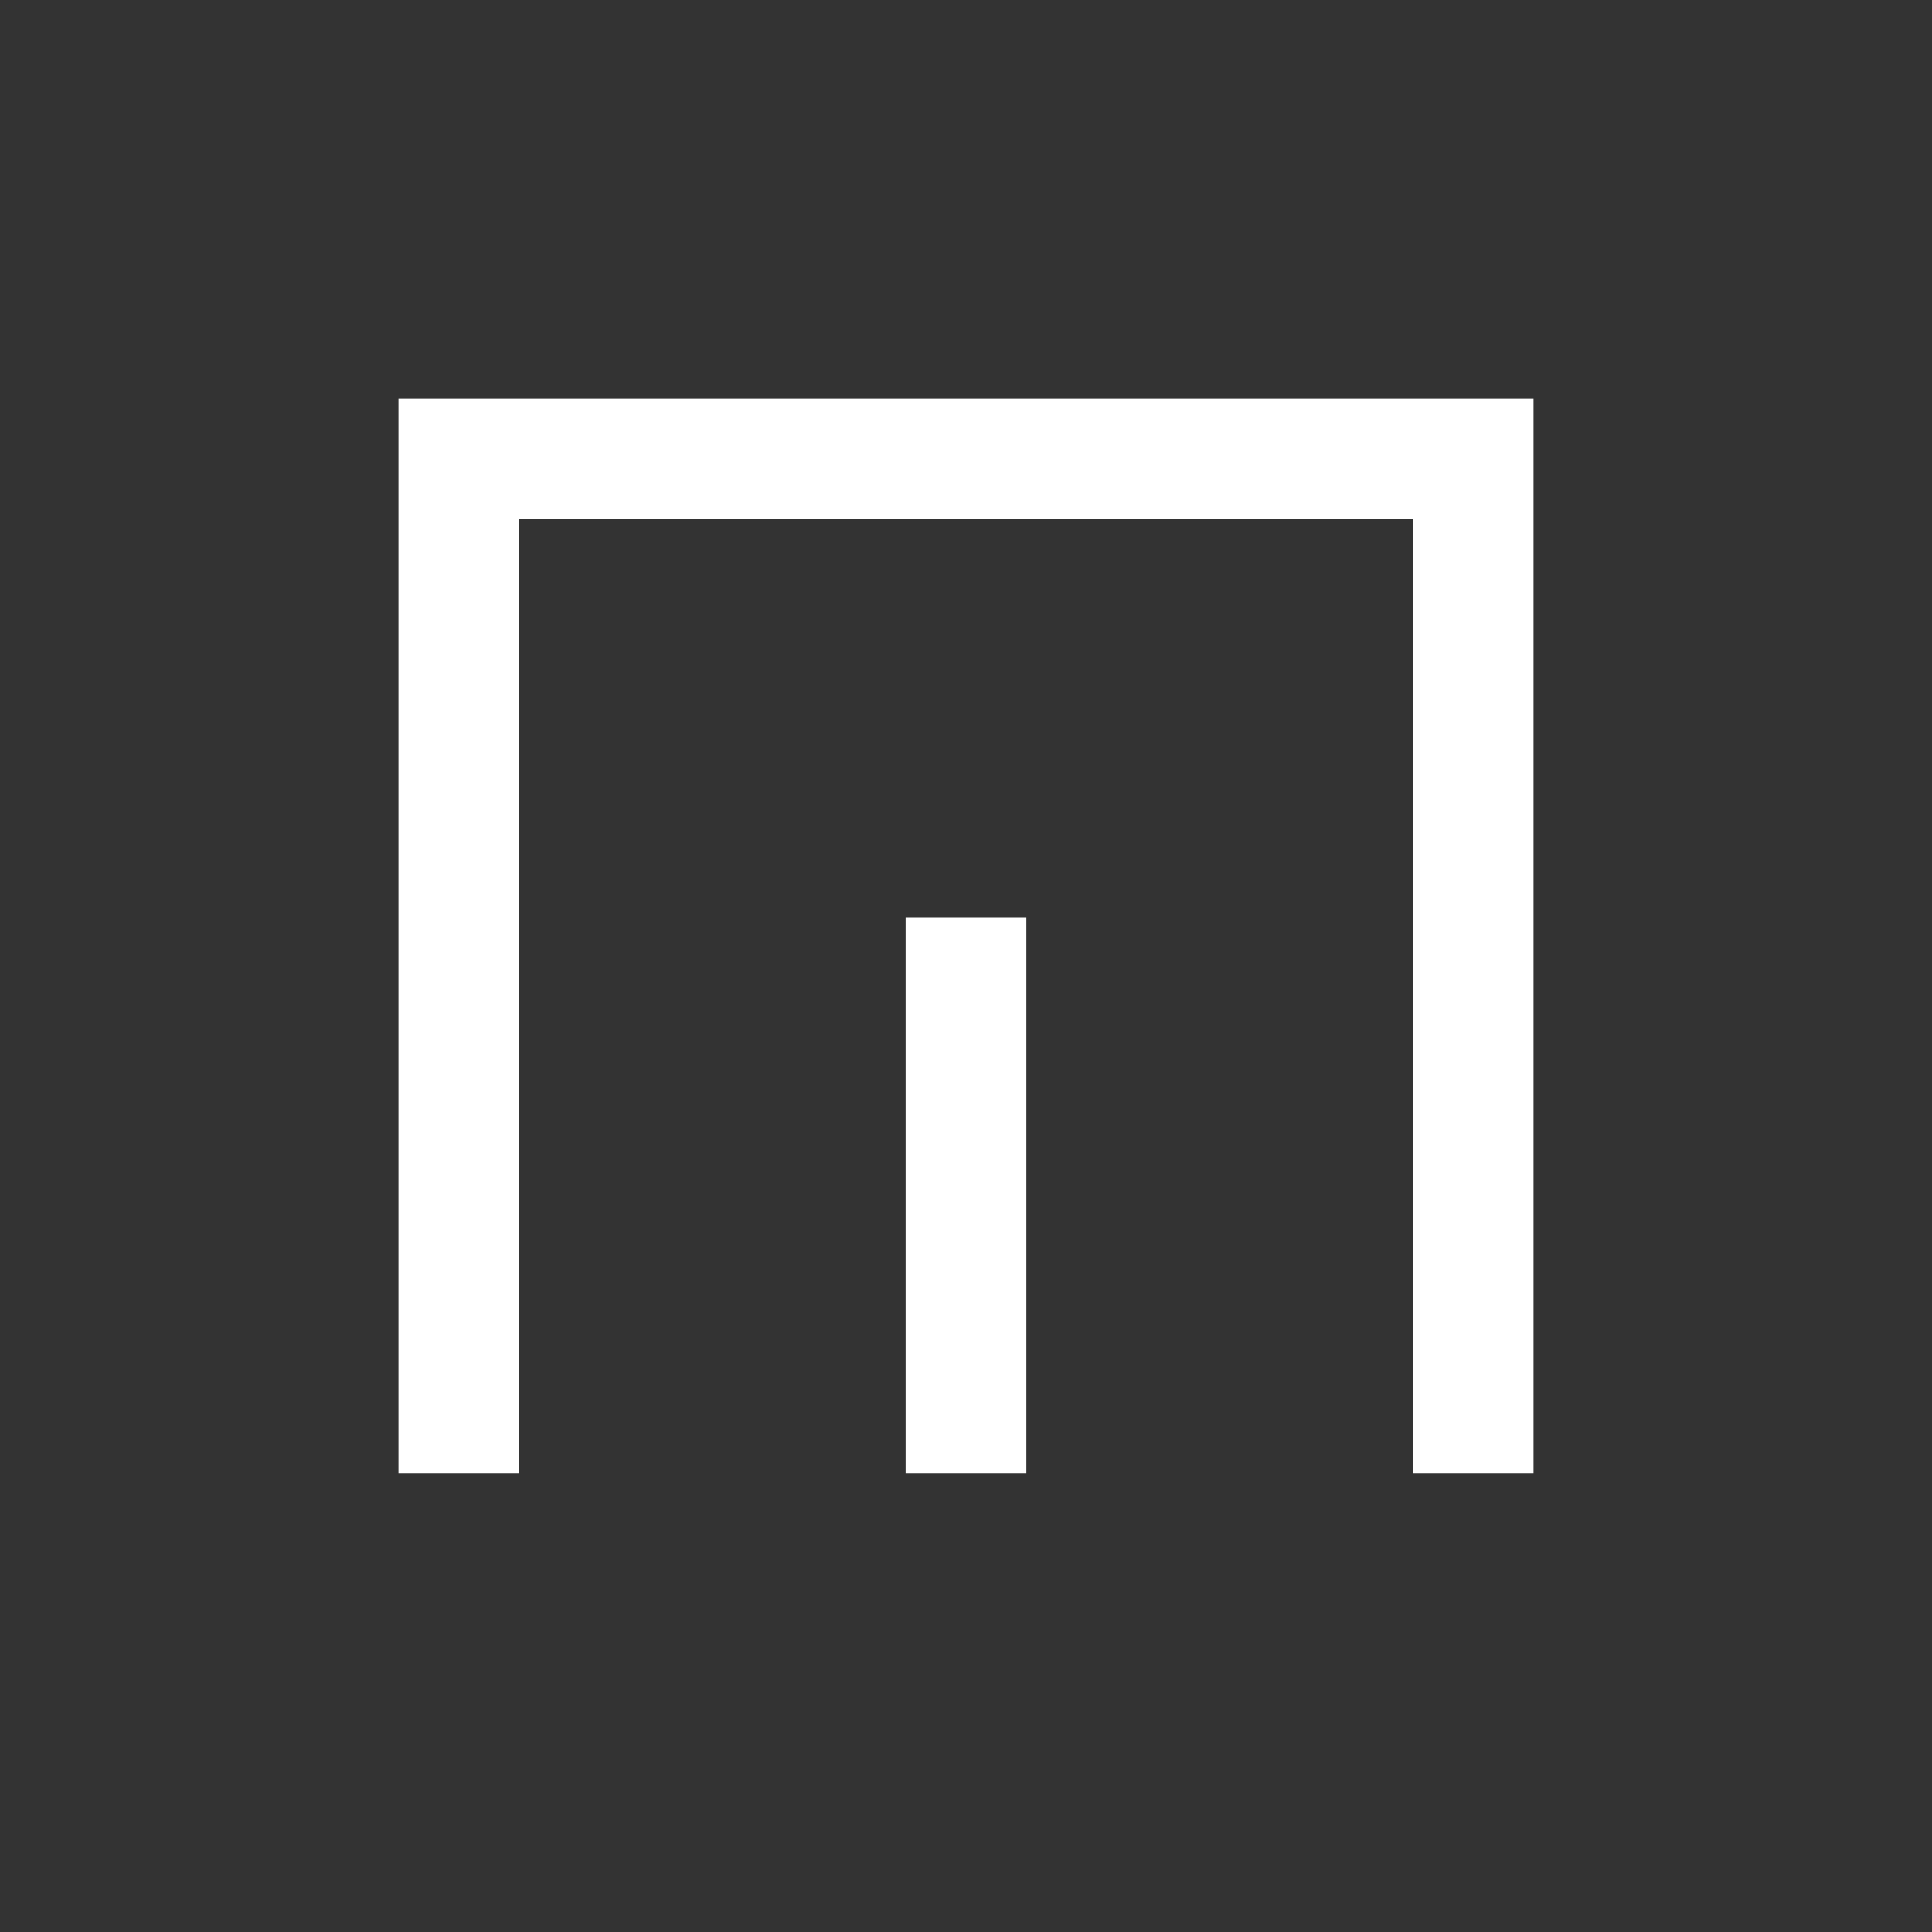 <svg id="Layer_1" data-name="Layer 1" xmlns="http://www.w3.org/2000/svg" width="400" height="400" viewBox="0 0 400 400">
  <rect x="0" y="0" width="400" height="400" fill="#333333" stroke="none"/>
  <defs>
    <style>
      .cls-1, .cls-2 {
        fill: none;
        stroke: #fff;
        stroke-miterlimit: 10;
        stroke-width: 25px;
      }

      .cls-1 {
        fill-rule: evenodd;
      }
    </style>
  </defs>
  <title>nm-logo</title>
  <g>
    <polyline class="cls-1" points="95 305 95 95 305 95 305 305"/>
    <line class="cls-2" x1="200" y1="190" x2="200" y2="305"/>
  </g>
</svg>
